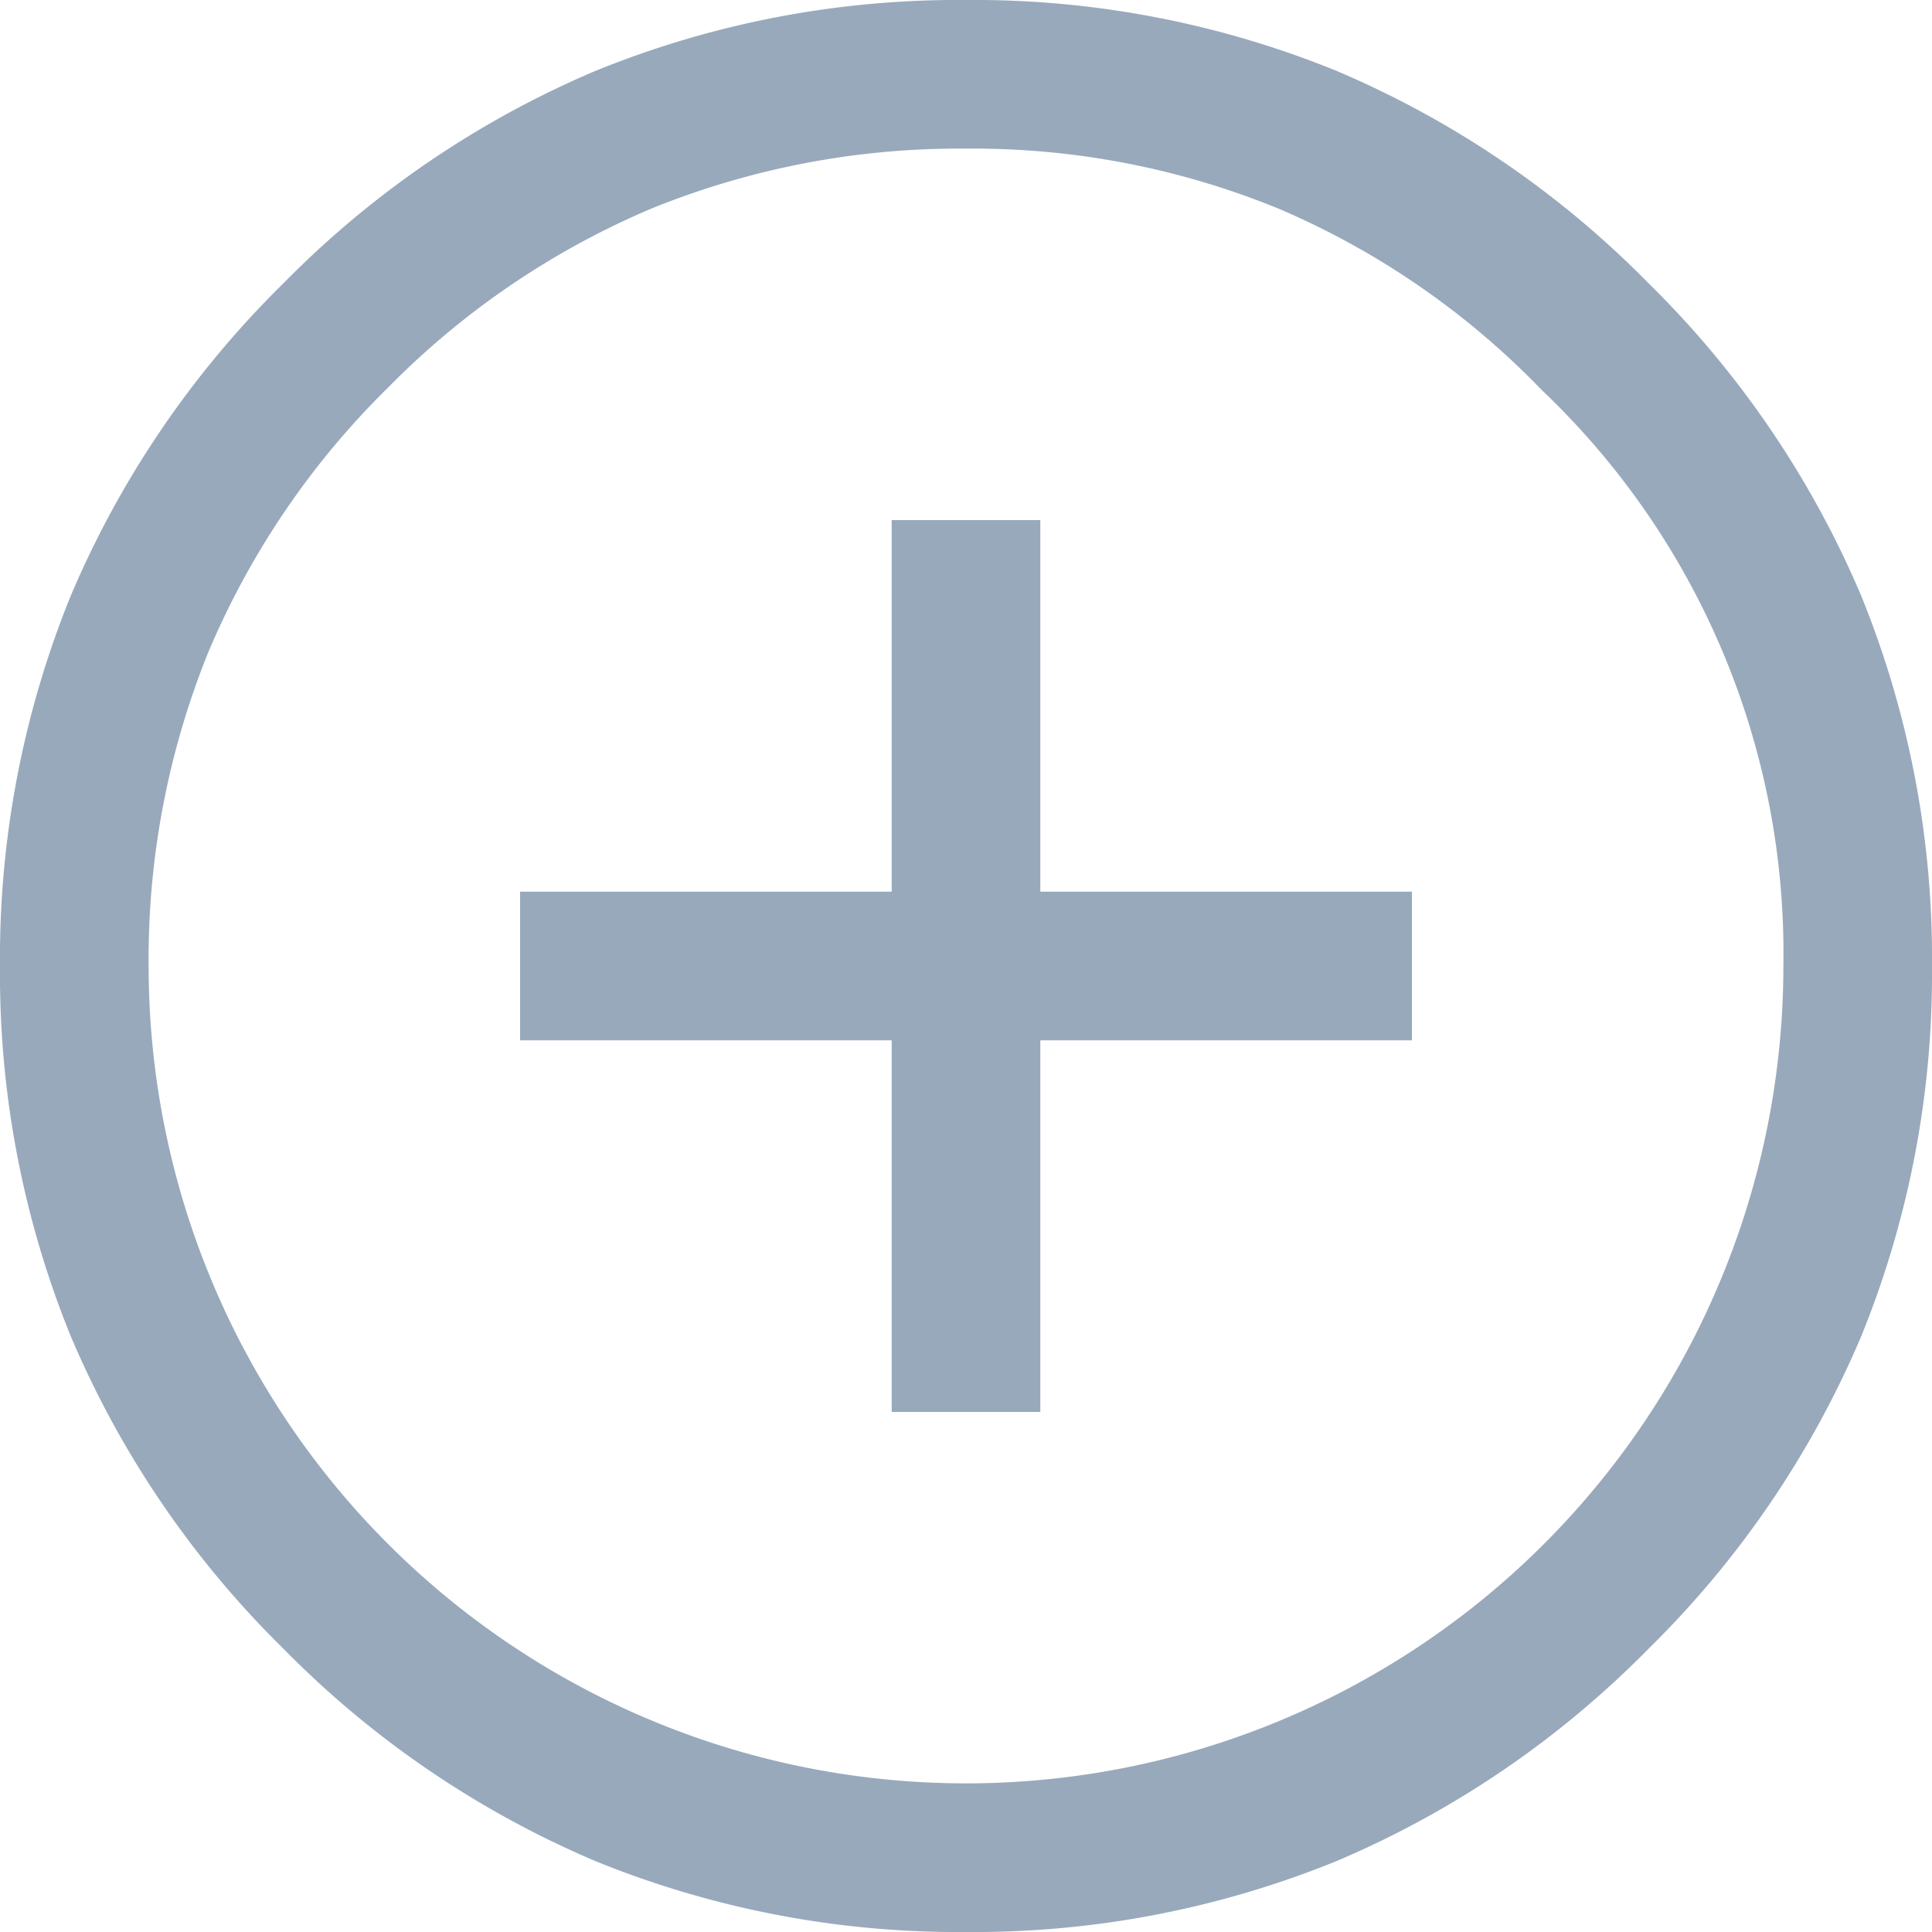 <svg xmlns="http://www.w3.org/2000/svg" width="15" height="15" viewBox="0 0 15 15">
  <path id="ico" d="M7.5,15a7.463,7.463,0,0,1-2.876-.55A7.5,7.5,0,0,1,2.2,12.8,7.5,7.5,0,0,1,.55,10.376,7.462,7.462,0,0,1,0,7.5,7.463,7.463,0,0,1,.55,4.624,7.5,7.5,0,0,1,2.2,2.2,7.5,7.5,0,0,1,4.624.55,7.463,7.463,0,0,1,7.5,0a7.462,7.462,0,0,1,2.876.55A7.5,7.5,0,0,1,12.8,2.2a7.5,7.5,0,0,1,1.65,2.425A7.463,7.463,0,0,1,15,7.5a7.462,7.462,0,0,1-.55,2.876A7.5,7.5,0,0,1,12.8,12.8a7.5,7.5,0,0,1-2.425,1.65A7.462,7.462,0,0,1,7.5,15Zm0-13.846a6.346,6.346,0,0,0-2.439.464A6.322,6.322,0,0,0,3.011,3.011,6.322,6.322,0,0,0,1.618,5.062,6.346,6.346,0,0,0,1.154,7.5a6.346,6.346,0,1,0,12.692,0,6.028,6.028,0,0,0-1.875-4.471A6.238,6.238,0,0,0,9.934,1.623,6.256,6.256,0,0,0,7.5,1.154Zm.577,9.808H6.923V8.077H4.038V6.923H6.923V4.038H8.077V6.923h2.885V8.077H8.077v2.884Z" fill="#98a9bc"/>
</svg>
